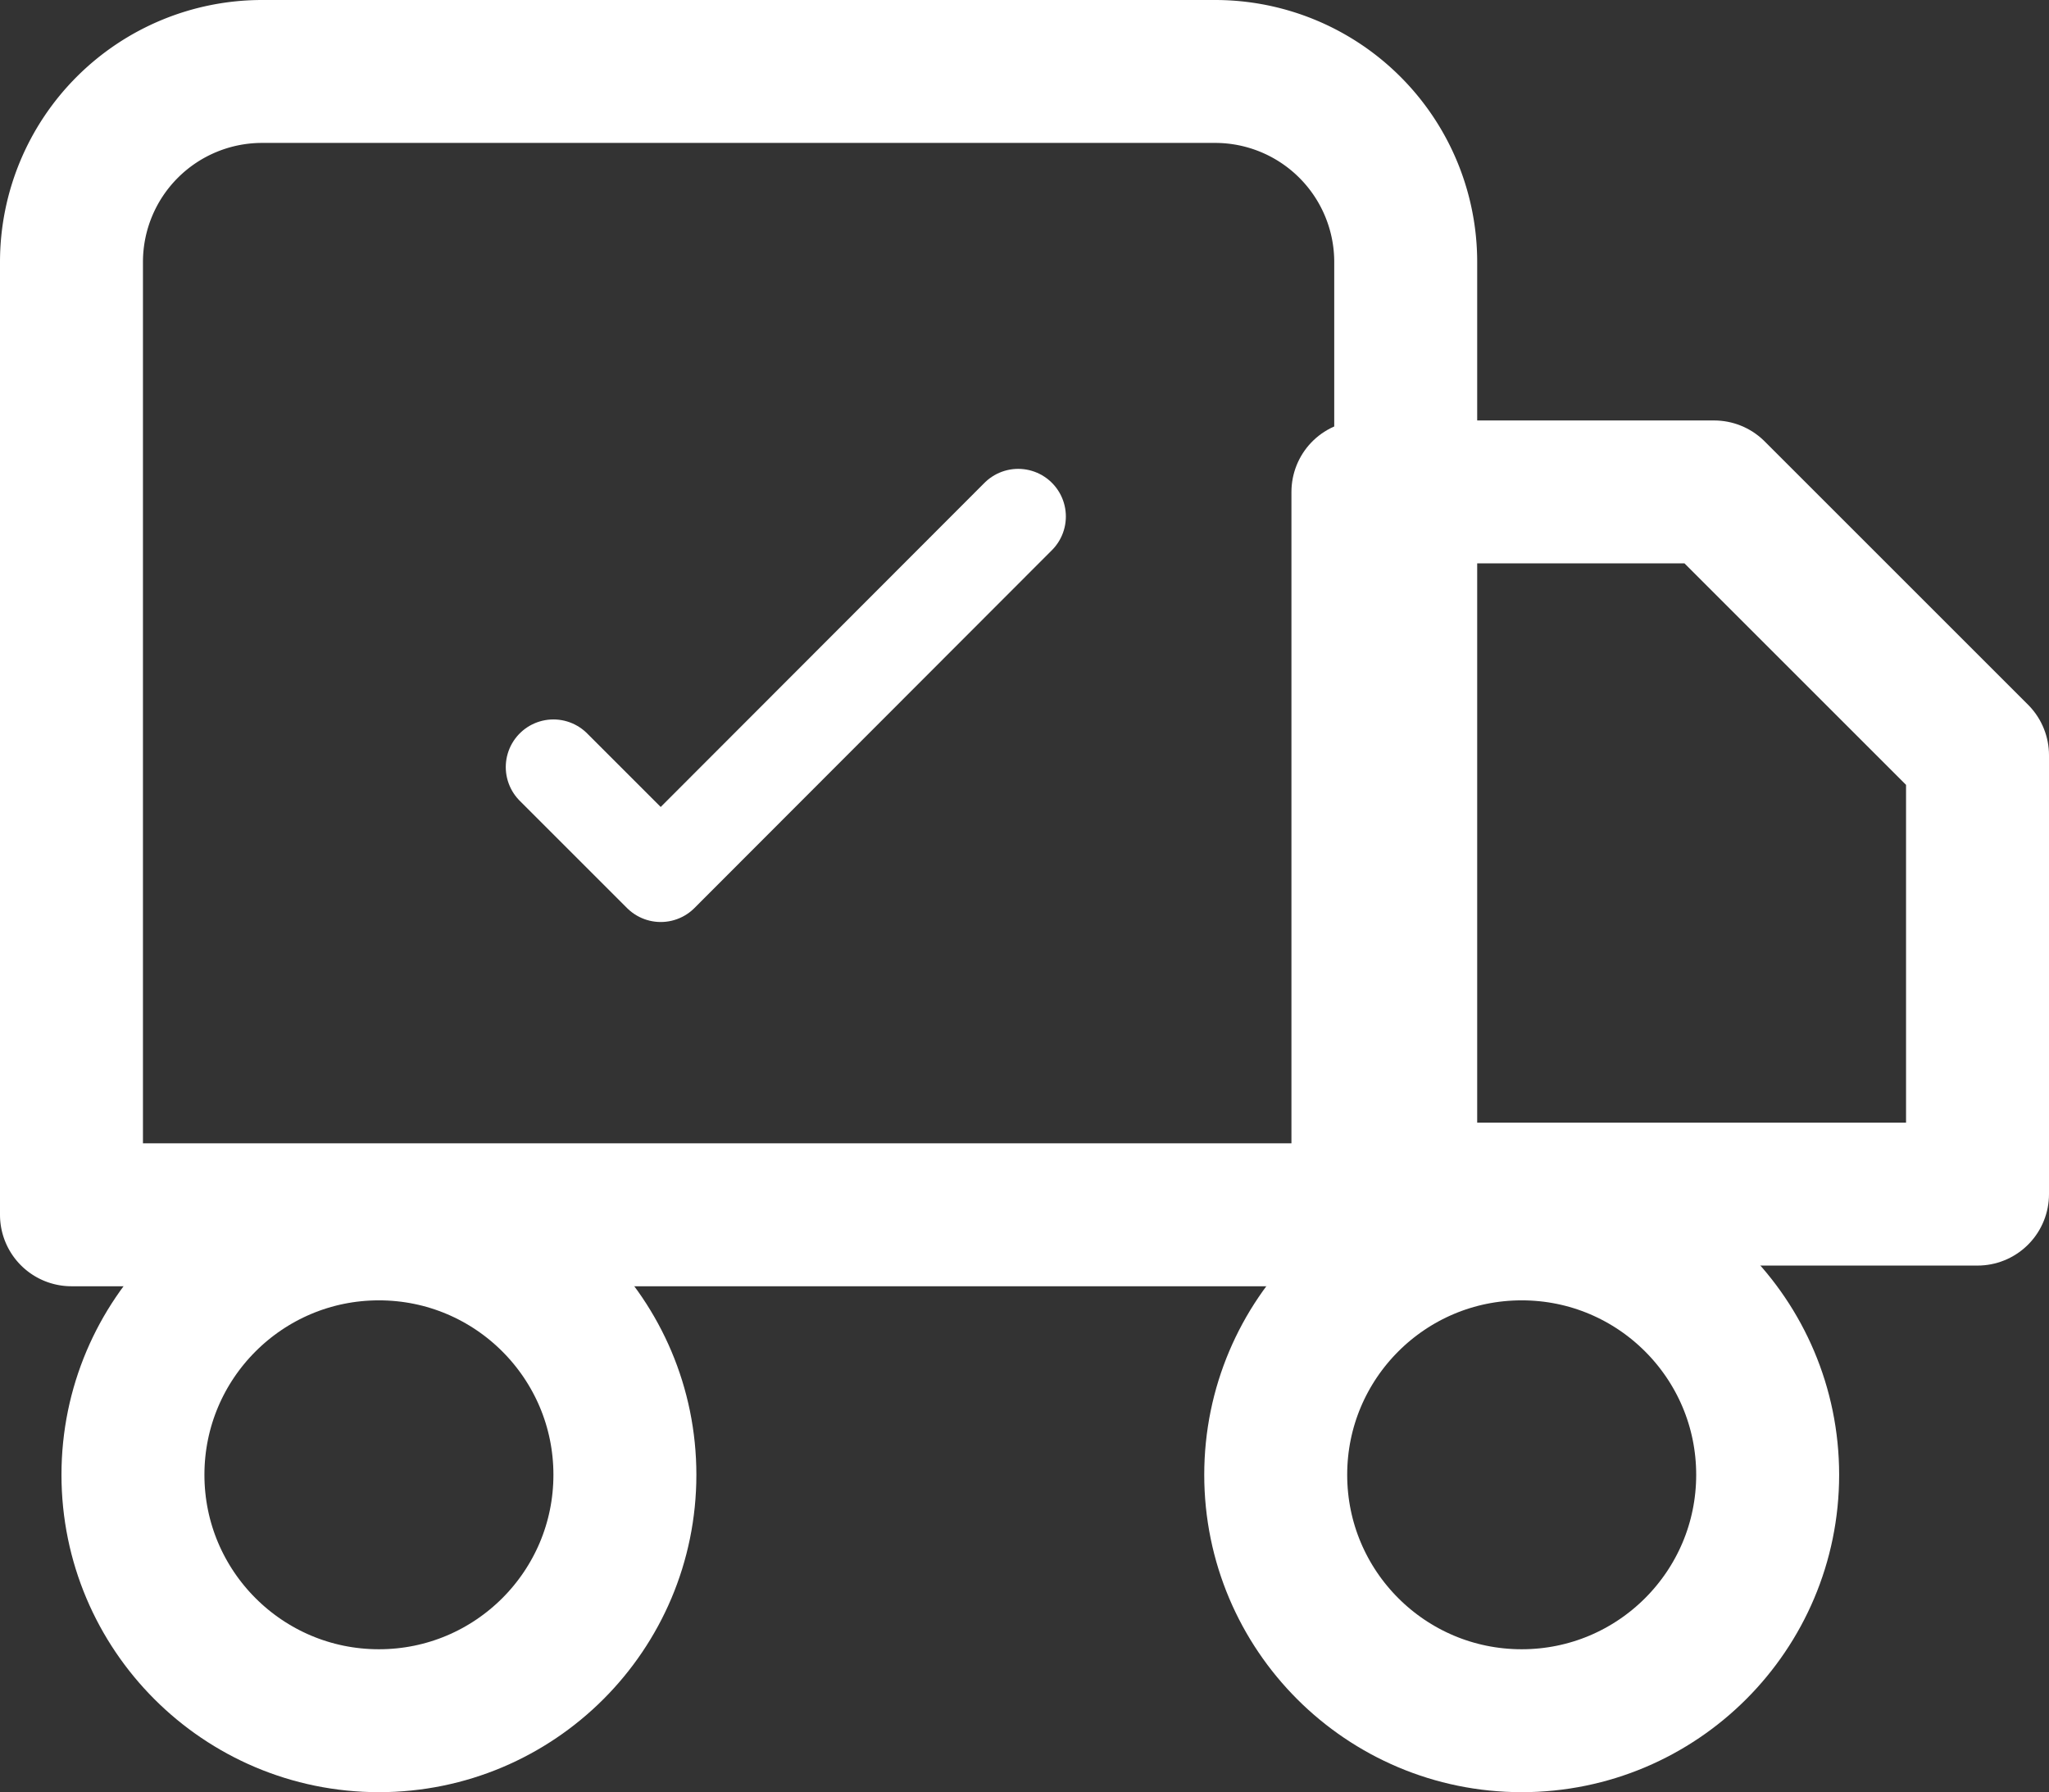 <svg xmlns="http://www.w3.org/2000/svg" width="21.5" height="18.809" viewBox="0 0 21.5 18.809"><rect x="0" y="0" width="21.5" height="18.809" fill="#333333" stroke="none"/><g transform="translate(-3.25 -25.634)"><g transform="translate(4 26.384)"><path d="M13.877,4,10.126,7.756,9,6.63" transform="translate(-3.943 0.671)" fill="none" stroke="#fff" stroke-linecap="round" stroke-linejoin="round" stroke-width="1"/><g transform="translate(0 0)"><path d="M2,0H12a2,2,0,0,1,2,2V12a0,0,0,0,1,0,0H0a0,0,0,0,1,0,0V2A2,2,0,0,1,2,0Z" fill="none" stroke="#fff" stroke-linecap="round" stroke-linejoin="round" stroke-width="1.5"/><path d="M16,8h3.685l2.764,2.764V15.37H16Z" transform="translate(-2.449 -3.587)" fill="none" stroke="#fff" stroke-linecap="round" stroke-linejoin="round" stroke-width="1.5"/><circle cx="2.581" cy="2.581" r="2.581" transform="translate(0.645 12.148)" fill="none" stroke="#fff" stroke-linecap="round" stroke-linejoin="round" stroke-width="1.5"/><circle cx="2.581" cy="2.581" r="2.581" transform="translate(12.636 12.148)" fill="none" stroke="#fff" stroke-linecap="round" stroke-linejoin="round" stroke-width="1.5"/></g></g></g></svg>